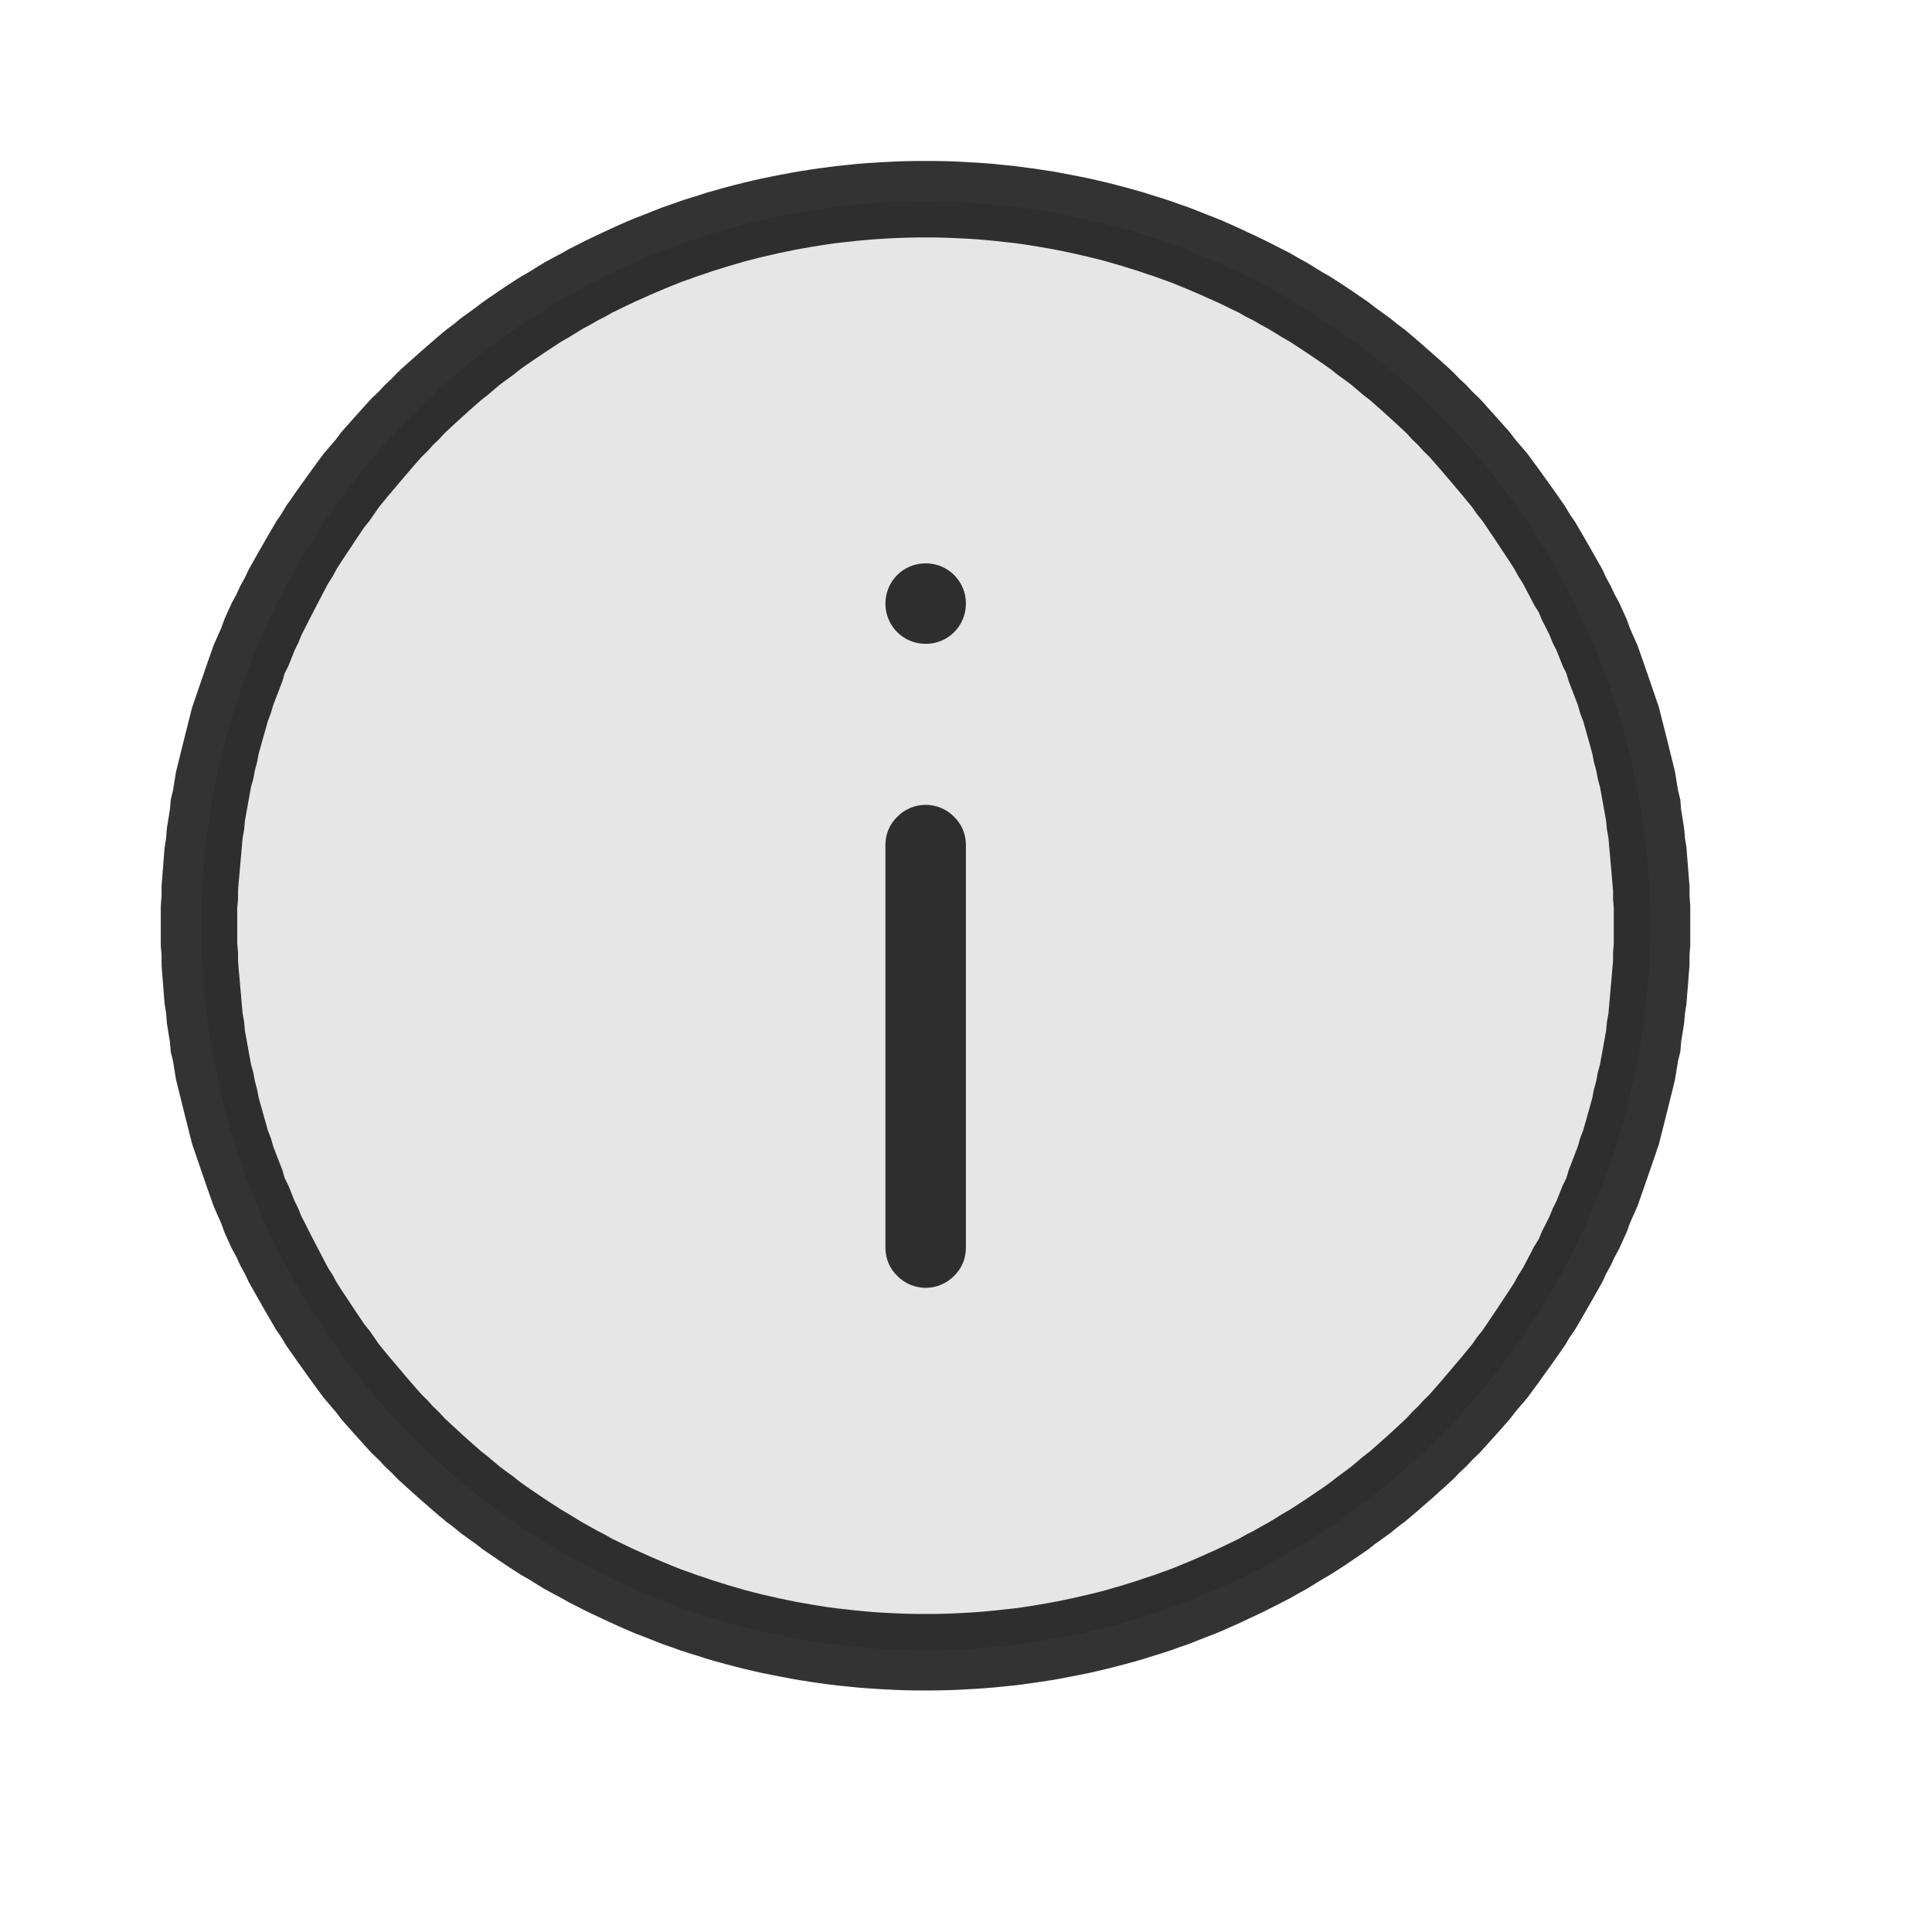<svg width="24" height="24" viewBox="0 0 24 24" fill="none" xmlns="http://www.w3.org/2000/svg">
<path fill-rule="evenodd" clip-rule="evenodd" d="M11.621 2L11.744 2.002L11.868 2.006L11.982 2.012L12.105 2.019L12.229 2.027L12.352 2.037L12.466 2.049L12.59 2.061L12.704 2.076L12.827 2.092L12.941 2.109L13.065 2.128L13.179 2.148L13.293 2.17L13.407 2.192L13.53 2.217L13.644 2.243L13.758 2.27L13.872 2.299L13.986 2.329L14.1 2.361L14.214 2.393L14.319 2.427L14.433 2.462L14.547 2.499L14.651 2.537L14.765 2.576L14.87 2.617L14.974 2.659L15.088 2.703L15.193 2.746L15.297 2.792L15.402 2.839L15.506 2.888L15.611 2.937L15.715 2.987L15.82 3.04L15.924 3.093L16.029 3.147L16.124 3.202L16.228 3.259L16.323 3.317L16.418 3.376L16.523 3.436L16.618 3.497L16.713 3.559L16.808 3.623L16.903 3.688L16.998 3.753L17.083 3.82L17.178 3.888L17.273 3.957L17.359 4.027L17.454 4.098L17.539 4.17L17.625 4.243L17.71 4.318L17.796 4.393L17.881 4.469L17.967 4.545L18.052 4.624L18.128 4.703L18.214 4.783L18.29 4.865L18.375 4.946L18.451 5.029L18.527 5.114L18.603 5.198L18.679 5.284L18.755 5.37L18.822 5.458L18.898 5.547L18.974 5.636L19.04 5.726L19.107 5.817L19.173 5.909L19.24 6.002L19.306 6.095L19.373 6.19L19.439 6.285L19.496 6.381L19.563 6.478L19.62 6.575L19.677 6.673L19.734 6.772L19.791 6.872L19.848 6.973L19.905 7.074L19.952 7.176L20.009 7.279L20.057 7.382L20.114 7.487L20.161 7.591L20.209 7.697L20.247 7.803L20.294 7.91L20.342 8.018L20.38 8.126L20.418 8.234L20.456 8.344L20.494 8.454L20.532 8.565L20.57 8.676L20.608 8.787L20.636 8.9L20.665 9.013L20.693 9.126L20.722 9.24L20.75 9.355L20.779 9.47L20.807 9.586L20.826 9.702L20.845 9.819L20.874 9.936L20.883 10.054L20.902 10.171L20.921 10.29L20.931 10.409L20.95 10.529L20.959 10.648L20.969 10.769L20.978 10.89L20.988 11.011V11.133L20.997 11.254V11.377V11.499V11.622V11.745L20.988 11.866V11.988L20.978 12.109L20.969 12.23L20.959 12.351L20.95 12.47L20.931 12.59L20.921 12.709L20.902 12.828L20.883 12.945L20.874 13.063L20.845 13.18L20.826 13.297L20.807 13.413L20.779 13.529L20.75 13.644L20.722 13.759L20.693 13.873L20.665 13.986L20.636 14.099L20.608 14.212L20.57 14.323L20.532 14.434L20.494 14.545L20.456 14.655L20.418 14.765L20.38 14.873L20.342 14.981L20.294 15.089L20.247 15.196L20.209 15.302L20.161 15.408L20.114 15.512L20.057 15.617L20.009 15.72L19.952 15.823L19.905 15.925L19.848 16.026L19.791 16.127L19.734 16.227L19.677 16.326L19.62 16.424L19.563 16.521L19.496 16.618L19.439 16.714L19.373 16.809L19.306 16.904L19.24 16.997L19.173 17.09L19.107 17.182L19.04 17.273L18.974 17.363L18.898 17.452L18.822 17.541L18.755 17.629L18.679 17.715L18.603 17.801L18.527 17.885L18.451 17.97L18.375 18.053L18.29 18.134L18.214 18.216L18.128 18.296L18.052 18.375L17.967 18.453L17.881 18.53L17.796 18.607L17.71 18.681L17.625 18.756L17.539 18.829L17.454 18.901L17.359 18.972L17.273 19.043L17.178 19.111L17.083 19.179L16.998 19.246L16.903 19.311L16.808 19.376L16.713 19.44L16.618 19.502L16.523 19.563L16.418 19.623L16.323 19.682L16.228 19.74L16.124 19.797L16.029 19.852L15.924 19.906L15.82 19.959L15.715 20.012L15.611 20.062L15.506 20.111L15.402 20.16L15.297 20.207L15.193 20.253L15.088 20.297L14.974 20.34L14.87 20.382L14.765 20.423L14.651 20.462L14.547 20.5L14.433 20.537L14.319 20.572L14.214 20.606L14.1 20.639L13.986 20.67L13.872 20.7L13.758 20.729L13.644 20.756L13.53 20.782L13.407 20.807L13.293 20.829L13.179 20.851L13.065 20.871L12.941 20.89L12.827 20.907L12.704 20.924L12.59 20.938L12.466 20.95L12.352 20.962L12.229 20.972L12.105 20.98L11.982 20.987L11.868 20.993L11.744 20.997L11.621 20.999L11.497 21L11.374 20.999L11.25 20.997L11.127 20.993L11.013 20.987L10.889 20.98L10.766 20.972L10.642 20.962L10.528 20.95L10.405 20.938L10.291 20.924L10.167 20.907L10.053 20.89L9.93 20.871L9.816 20.851L9.702 20.829L9.588 20.807L9.464 20.782L9.35 20.756L9.236 20.729L9.122 20.7L9.008 20.67L8.894 20.639L8.78 20.606L8.676 20.572L8.562 20.537L8.448 20.5L8.343 20.462L8.229 20.423L8.125 20.382L8.02 20.34L7.906 20.297L7.802 20.253L7.697 20.207L7.593 20.16L7.488 20.111L7.384 20.062L7.279 20.012L7.175 19.959L7.07 19.906L6.975 19.852L6.871 19.797L6.766 19.74L6.671 19.682L6.576 19.623L6.472 19.563L6.377 19.502L6.282 19.44L6.187 19.376L6.092 19.311L5.997 19.246L5.911 19.179L5.816 19.111L5.721 19.043L5.636 18.972L5.541 18.901L5.455 18.829L5.37 18.756L5.284 18.681L5.199 18.607L5.113 18.53L5.028 18.453L4.942 18.375L4.866 18.296L4.781 18.216L4.705 18.134L4.619 18.053L4.543 17.97L4.467 17.885L4.391 17.801L4.315 17.715L4.239 17.629L4.173 17.541L4.097 17.452L4.021 17.363L3.954 17.273L3.888 17.182L3.821 17.09L3.755 16.997L3.688 16.904L3.622 16.809L3.555 16.714L3.498 16.618L3.432 16.521L3.375 16.424L3.318 16.326L3.261 16.227L3.204 16.127L3.147 16.026L3.09 15.925L3.042 15.823L2.985 15.72L2.938 15.617L2.881 15.512L2.833 15.408L2.786 15.302L2.748 15.196L2.7 15.089L2.653 14.981L2.615 14.873L2.577 14.765L2.539 14.655L2.501 14.545L2.463 14.434L2.425 14.323L2.387 14.212L2.358 14.099L2.33 13.986L2.301 13.873L2.273 13.759L2.244 13.644L2.216 13.529L2.187 13.413L2.168 13.297L2.149 13.18L2.121 13.063L2.111 12.945L2.092 12.828L2.073 12.709L2.064 12.59L2.045 12.47L2.035 12.351L2.026 12.23L2.016 12.109L2.007 11.988V11.866L1.997 11.745V11.622V11.499V11.377V11.254L2.007 11.133V11.011L2.016 10.89L2.026 10.769L2.035 10.648L2.045 10.529L2.064 10.409L2.073 10.29L2.092 10.171L2.111 10.054L2.121 9.936L2.149 9.819L2.168 9.702L2.187 9.586L2.216 9.47L2.244 9.355L2.273 9.24L2.301 9.126L2.33 9.013L2.358 8.9L2.387 8.787L2.425 8.676L2.463 8.565L2.501 8.454L2.539 8.344L2.577 8.234L2.615 8.126L2.653 8.018L2.7 7.91L2.748 7.803L2.786 7.697L2.833 7.591L2.881 7.487L2.938 7.382L2.985 7.279L3.042 7.176L3.09 7.074L3.147 6.973L3.204 6.872L3.261 6.772L3.318 6.673L3.375 6.575L3.432 6.478L3.498 6.381L3.555 6.285L3.622 6.19L3.688 6.095L3.755 6.002L3.821 5.909L3.888 5.817L3.954 5.726L4.021 5.636L4.097 5.547L4.173 5.458L4.239 5.37L4.315 5.284L4.391 5.198L4.467 5.114L4.543 5.029L4.619 4.946L4.705 4.865L4.781 4.783L4.866 4.703L4.942 4.624L5.028 4.545L5.113 4.469L5.199 4.393L5.284 4.318L5.37 4.243L5.455 4.17L5.541 4.098L5.636 4.027L5.721 3.957L5.816 3.888L5.911 3.82L5.997 3.753L6.092 3.688L6.187 3.623L6.282 3.559L6.377 3.497L6.472 3.436L6.576 3.376L6.671 3.317L6.766 3.259L6.871 3.202L6.975 3.147L7.07 3.093L7.175 3.04L7.279 2.987L7.384 2.937L7.488 2.888L7.593 2.839L7.697 2.792L7.802 2.746L7.906 2.703L8.02 2.659L8.125 2.617L8.229 2.576L8.343 2.537L8.448 2.499L8.562 2.462L8.676 2.427L8.78 2.393L8.894 2.361L9.008 2.329L9.122 2.299L9.236 2.27L9.35 2.243L9.464 2.217L9.588 2.192L9.702 2.17L9.816 2.148L9.93 2.128L10.053 2.109L10.167 2.092L10.291 2.076L10.405 2.061L10.528 2.049L10.642 2.037L10.766 2.027L10.889 2.019L11.013 2.012L11.127 2.006L11.25 2.002L11.374 2L11.497 2L11.621 2ZM11.383 2.95L11.279 2.952L11.165 2.956L11.06 2.961L10.946 2.967L10.842 2.974L10.728 2.984L10.623 2.994L10.519 3.006L10.405 3.018L10.3 3.032L10.196 3.048L10.091 3.065L9.987 3.083L9.882 3.102L9.778 3.123L9.673 3.145L9.569 3.169L9.464 3.193L9.36 3.219L9.255 3.246L9.16 3.274L9.056 3.304L8.961 3.334L8.856 3.366L8.761 3.399L8.657 3.433L8.562 3.468L8.457 3.505L8.362 3.543L8.267 3.582L8.172 3.622L8.077 3.663L7.982 3.706L7.887 3.748L7.792 3.793L7.697 3.839L7.602 3.885L7.517 3.934L7.422 3.982L7.336 4.032L7.241 4.083L7.156 4.135L7.07 4.188L6.975 4.242L6.89 4.298L6.804 4.354L6.719 4.411L6.633 4.469L6.548 4.527L6.462 4.588L6.386 4.649L6.301 4.711L6.215 4.774L6.139 4.838L6.063 4.903L5.978 4.969L5.902 5.036L5.826 5.103L5.75 5.172L5.674 5.241L5.598 5.311L5.522 5.382L5.455 5.455L5.379 5.528L5.313 5.602L5.237 5.676L5.17 5.752L5.104 5.828L5.037 5.906L4.971 5.984L4.904 6.063L4.838 6.141L4.771 6.222L4.705 6.303L4.648 6.386L4.591 6.468L4.524 6.551L4.467 6.636L4.41 6.72L4.353 6.807L4.296 6.893L4.239 6.979L4.182 7.068L4.135 7.156L4.078 7.245L4.03 7.335L3.983 7.426L3.935 7.517L3.888 7.608L3.84 7.701L3.793 7.794L3.745 7.888L3.707 7.983L3.66 8.078L3.622 8.173L3.584 8.269L3.536 8.365L3.508 8.463L3.47 8.561L3.432 8.659L3.394 8.759L3.365 8.858L3.327 8.958L3.299 9.059L3.27 9.16L3.242 9.261L3.213 9.364L3.194 9.466L3.166 9.57L3.147 9.674L3.118 9.777L3.099 9.882L3.08 9.987L3.061 10.092L3.042 10.198L3.033 10.304L3.014 10.411L3.004 10.518L2.995 10.626L2.985 10.734L2.976 10.842L2.966 10.95L2.957 11.06V11.169L2.947 11.279V11.389V11.499V11.61V11.72L2.957 11.83V11.939L2.966 12.049L2.976 12.157L2.985 12.265L2.995 12.373L3.004 12.481L3.014 12.588L3.033 12.695L3.042 12.801L3.061 12.906L3.08 13.012L3.099 13.117L3.118 13.222L3.147 13.325L3.166 13.429L3.194 13.533L3.213 13.635L3.242 13.738L3.27 13.839L3.299 13.94L3.327 14.041L3.365 14.14L3.394 14.24L3.432 14.34L3.47 14.438L3.508 14.536L3.536 14.634L3.584 14.73L3.622 14.826L3.66 14.921L3.707 15.016L3.745 15.111L3.793 15.204L3.84 15.298L3.888 15.391L3.935 15.482L3.983 15.573L4.03 15.664L4.078 15.754L4.135 15.843L4.182 15.931L4.239 16.02L4.296 16.106L4.353 16.192L4.41 16.279L4.467 16.363L4.524 16.448L4.591 16.531L4.648 16.613L4.705 16.696L4.771 16.777L4.838 16.858L4.904 16.936L4.971 17.015L5.037 17.093L5.104 17.171L5.17 17.247L5.237 17.323L5.313 17.397L5.379 17.471L5.455 17.544L5.522 17.617L5.598 17.688L5.674 17.758L5.75 17.828L5.826 17.896L5.902 17.963L5.978 18.03L6.063 18.096L6.139 18.161L6.215 18.224L6.301 18.288L6.386 18.35L6.462 18.411L6.548 18.472L6.633 18.53L6.719 18.588L6.804 18.645L6.89 18.701L6.975 18.756L7.07 18.811L7.156 18.864L7.241 18.916L7.336 18.968L7.422 19.017L7.517 19.065L7.602 19.114L7.697 19.16L7.792 19.206L7.887 19.251L7.982 19.293L8.077 19.336L8.172 19.377L8.267 19.417L8.362 19.456L8.457 19.494L8.562 19.531L8.657 19.566L8.761 19.6L8.856 19.633L8.961 19.665L9.056 19.695L9.16 19.725L9.255 19.753L9.36 19.78L9.464 19.806L9.569 19.83L9.673 19.854L9.778 19.876L9.882 19.897L9.987 19.916L10.091 19.934L10.196 19.951L10.3 19.967L10.405 19.981L10.519 19.993L10.623 20.005L10.728 20.015L10.842 20.025L10.946 20.032L11.06 20.038L11.165 20.043L11.279 20.047L11.383 20.049L11.497 20.049L11.611 20.049L11.716 20.047L11.83 20.043L11.934 20.038L12.048 20.032L12.153 20.025L12.267 20.015L12.371 20.005L12.476 19.993L12.59 19.981L12.694 19.967L12.799 19.951L12.903 19.934L13.008 19.916L13.112 19.897L13.217 19.876L13.321 19.854L13.426 19.83L13.53 19.806L13.635 19.78L13.739 19.753L13.834 19.725L13.939 19.695L14.034 19.665L14.138 19.633L14.233 19.6L14.338 19.566L14.433 19.531L14.537 19.494L14.632 19.456L14.727 19.417L14.822 19.377L14.917 19.336L15.012 19.293L15.107 19.251L15.202 19.206L15.297 19.16L15.392 19.114L15.478 19.065L15.573 19.017L15.658 18.968L15.753 18.916L15.839 18.864L15.924 18.811L16.019 18.756L16.105 18.701L16.19 18.645L16.276 18.588L16.361 18.53L16.447 18.472L16.532 18.411L16.608 18.35L16.694 18.288L16.779 18.224L16.855 18.161L16.931 18.096L17.017 18.03L17.093 17.963L17.169 17.896L17.245 17.828L17.321 17.758L17.397 17.688L17.473 17.617L17.539 17.544L17.615 17.471L17.682 17.397L17.758 17.323L17.824 17.247L17.891 17.171L17.957 17.093L18.024 17.015L18.09 16.936L18.157 16.858L18.223 16.777L18.29 16.696L18.347 16.613L18.413 16.531L18.47 16.448L18.527 16.363L18.584 16.279L18.641 16.192L18.698 16.106L18.755 16.02L18.812 15.931L18.86 15.843L18.917 15.754L18.964 15.664L19.012 15.573L19.059 15.482L19.116 15.391L19.154 15.298L19.202 15.204L19.249 15.111L19.287 15.016L19.335 14.921L19.373 14.826L19.411 14.73L19.458 14.634L19.487 14.536L19.525 14.438L19.563 14.34L19.601 14.24L19.629 14.14L19.667 14.041L19.696 13.94L19.724 13.839L19.753 13.738L19.781 13.635L19.8 13.533L19.829 13.429L19.848 13.325L19.876 13.222L19.895 13.117L19.914 13.012L19.933 12.906L19.952 12.801L19.962 12.695L19.981 12.588L19.99 12.481L20 12.373L20.009 12.265L20.019 12.157L20.028 12.049L20.038 11.939V11.83L20.047 11.72V11.61V11.499V11.389V11.279L20.038 11.169V11.06L20.028 10.95L20.019 10.842L20.009 10.734L20 10.626L19.99 10.518L19.981 10.411L19.962 10.304L19.952 10.198L19.933 10.092L19.914 9.987L19.895 9.882L19.876 9.777L19.848 9.674L19.829 9.57L19.8 9.466L19.781 9.364L19.753 9.261L19.724 9.16L19.696 9.059L19.667 8.958L19.629 8.858L19.601 8.759L19.563 8.659L19.525 8.561L19.487 8.463L19.458 8.365L19.411 8.269L19.373 8.173L19.335 8.078L19.287 7.983L19.249 7.888L19.202 7.794L19.154 7.701L19.116 7.608L19.059 7.517L19.012 7.426L18.964 7.335L18.917 7.245L18.86 7.156L18.812 7.068L18.755 6.979L18.698 6.893L18.641 6.807L18.584 6.72L18.527 6.636L18.47 6.551L18.413 6.468L18.347 6.386L18.29 6.303L18.223 6.222L18.157 6.141L18.09 6.063L18.024 5.984L17.957 5.906L17.891 5.828L17.824 5.752L17.758 5.676L17.682 5.602L17.615 5.528L17.539 5.455L17.473 5.382L17.397 5.311L17.321 5.241L17.245 5.172L17.169 5.103L17.093 5.036L17.017 4.969L16.931 4.903L16.855 4.838L16.779 4.774L16.694 4.711L16.608 4.649L16.532 4.588L16.447 4.527L16.361 4.469L16.276 4.411L16.19 4.354L16.105 4.298L16.019 4.242L15.924 4.188L15.839 4.135L15.753 4.083L15.658 4.032L15.573 3.982L15.478 3.934L15.392 3.885L15.297 3.839L15.202 3.793L15.107 3.748L15.012 3.706L14.917 3.663L14.822 3.622L14.727 3.582L14.632 3.543L14.537 3.505L14.433 3.468L14.338 3.433L14.233 3.399L14.138 3.366L14.034 3.334L13.939 3.304L13.834 3.274L13.739 3.246L13.635 3.219L13.53 3.193L13.426 3.169L13.321 3.145L13.217 3.123L13.112 3.102L13.008 3.083L12.903 3.065L12.799 3.048L12.694 3.032L12.59 3.018L12.476 3.006L12.371 2.994L12.267 2.984L12.153 2.974L12.048 2.967L11.934 2.961L11.83 2.956L11.716 2.952L11.611 2.95L11.497 2.95L11.383 2.95Z" fill="#333333"/>
<path fill-rule="evenodd" clip-rule="evenodd" d="M11.499 15.998C11.369 15.998 11.239 15.945 11.149 15.852C11.049 15.758 10.999 15.631 10.999 15.499C10.999 14.369 10.999 11.627 10.999 10.497C10.999 10.365 11.049 10.238 11.149 10.144C11.239 10.051 11.369 9.998 11.499 9.998C11.629 9.998 11.759 10.051 11.849 10.144C11.949 10.238 11.999 10.365 11.999 10.497C11.999 11.627 11.999 14.369 11.999 15.499C11.999 15.631 11.949 15.758 11.849 15.852C11.759 15.945 11.629 15.998 11.499 15.998ZM10.999 7.498C10.999 7.222 11.219 6.998 11.499 6.998C11.779 6.998 11.999 7.222 11.999 7.498C11.999 7.774 11.779 7.998 11.499 7.998C11.219 7.998 10.999 7.774 10.999 7.498Z" fill="#333333"/>
<circle cx="11.5" cy="11.5" r="9" fill="black" fill-opacity="0.1"/>
</svg>
